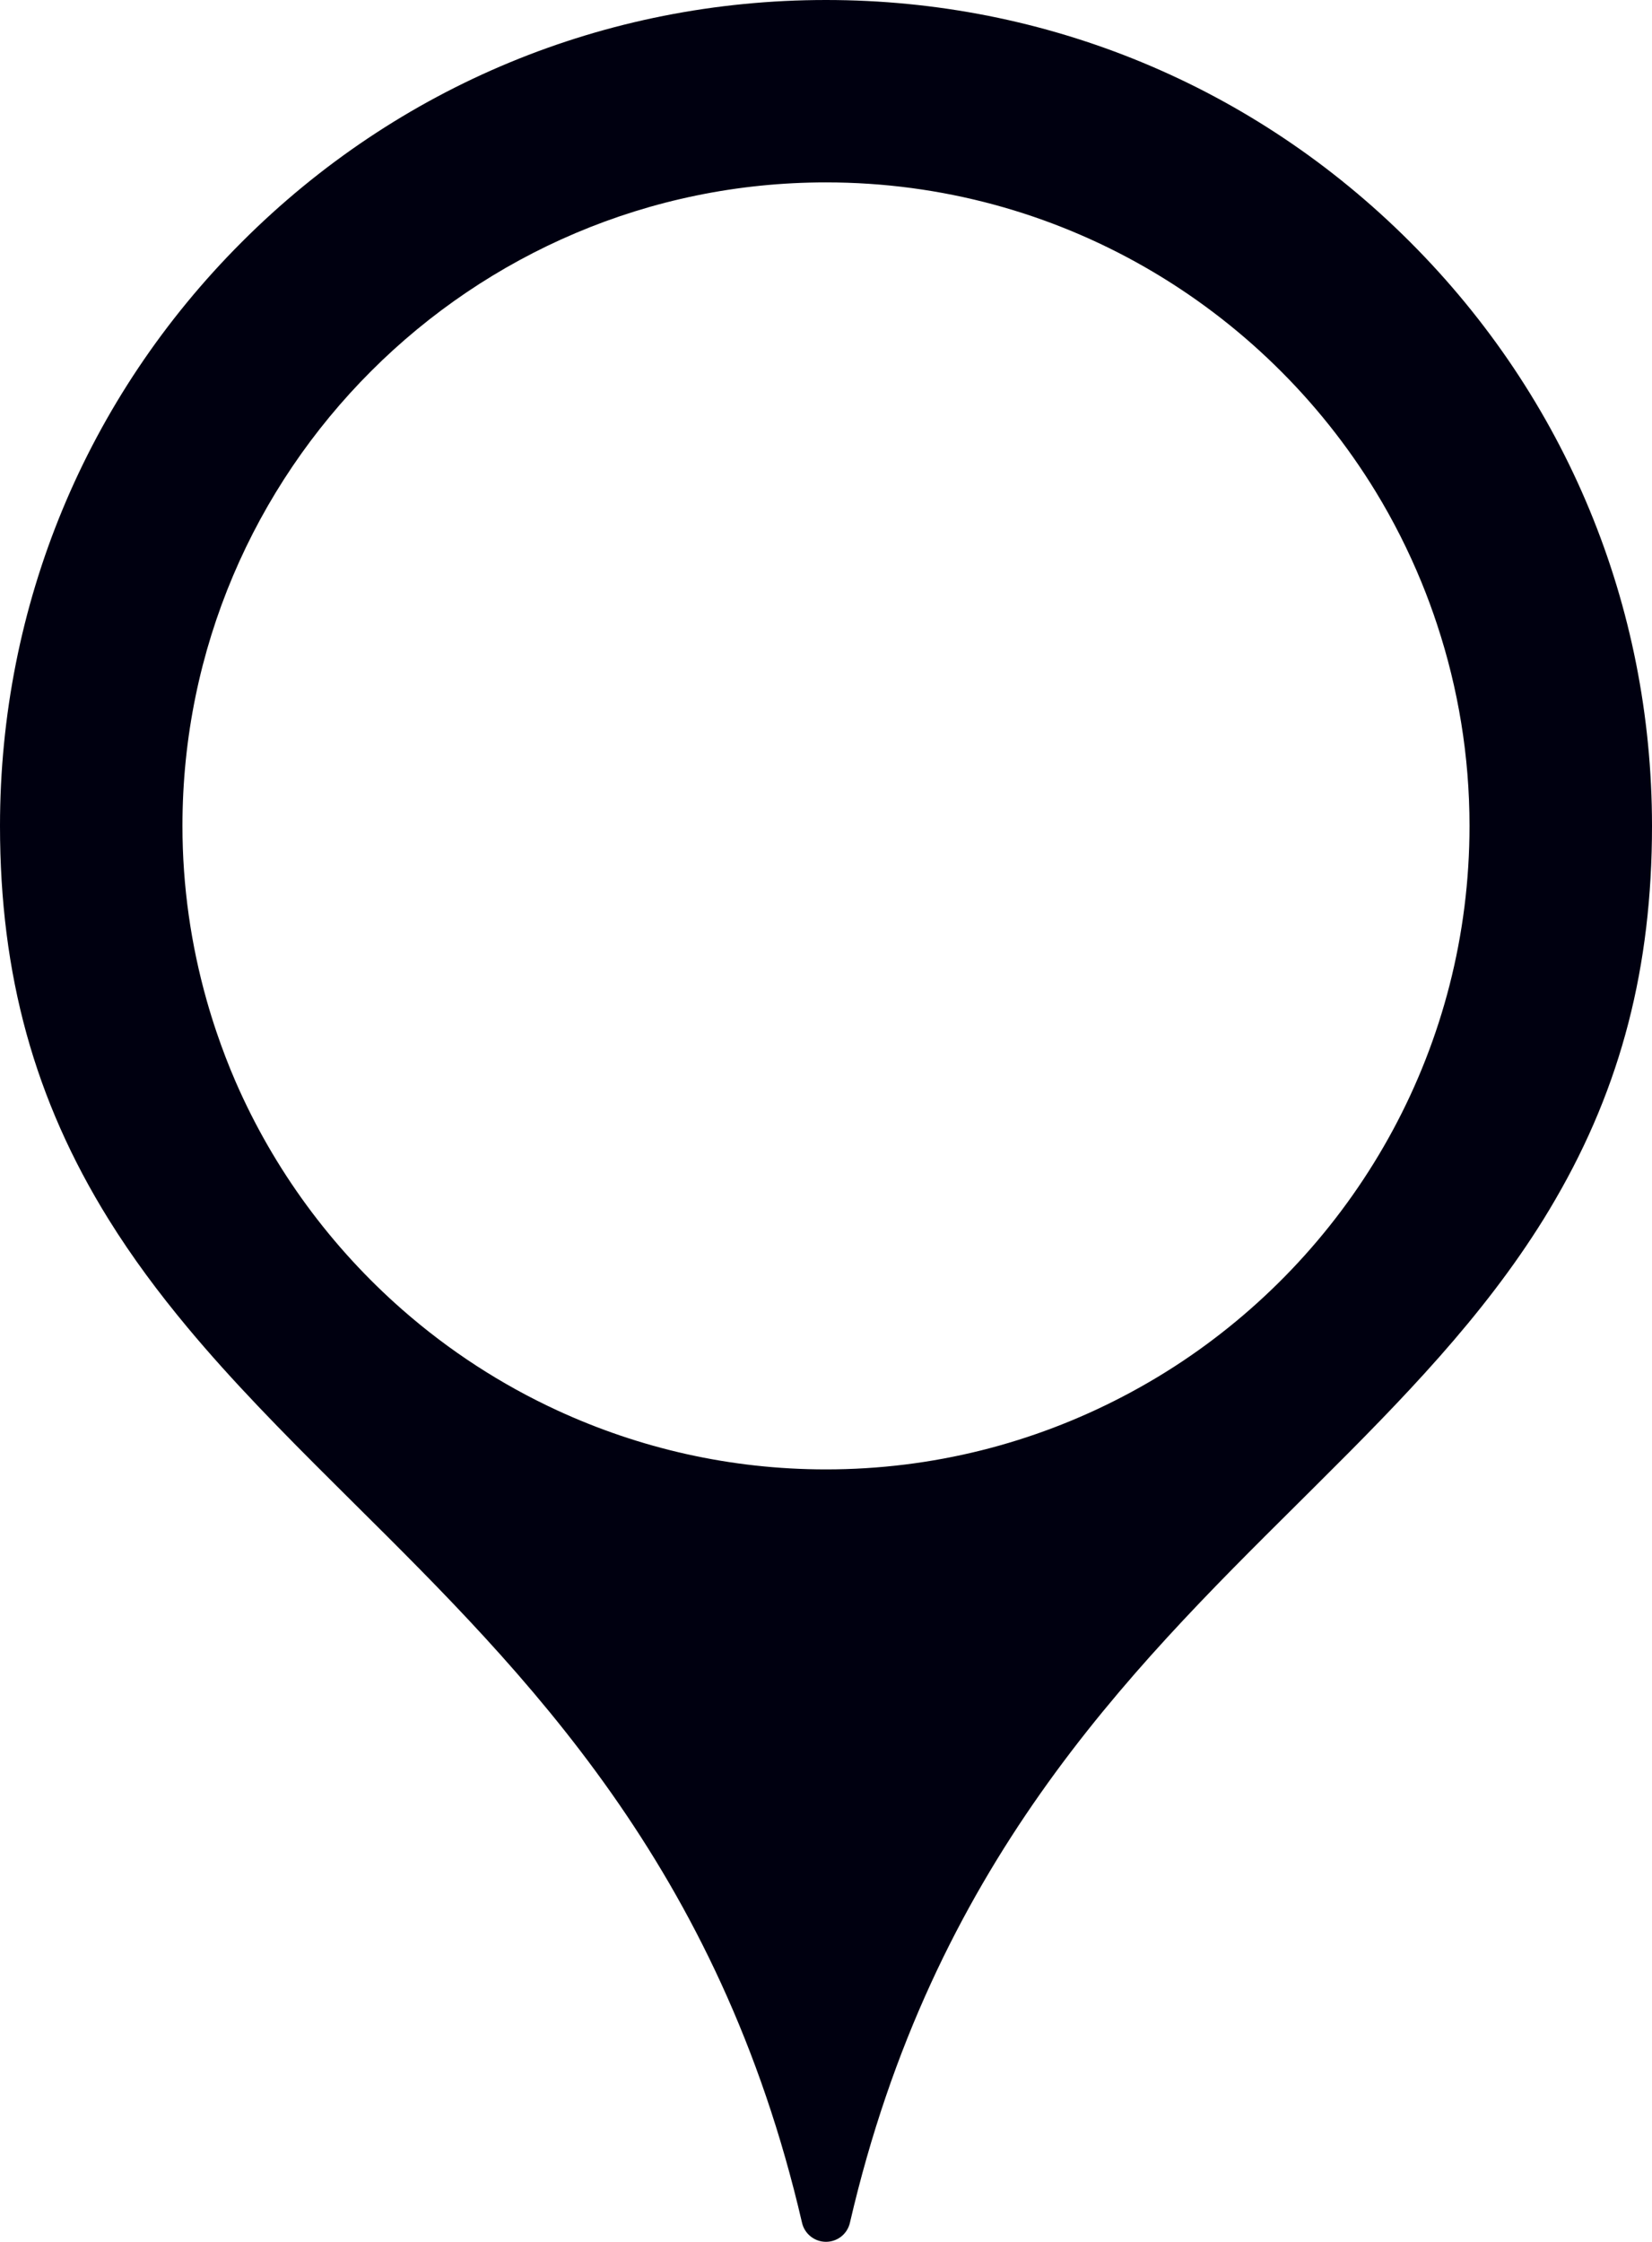 <svg version="1.1" id="图层_1" x="0px" y="0px" width="139.594px" height="189.441px" viewBox="0 0 139.594 189.441" enable-background="new 0 0 139.594 189.441" xml:space="preserve" xmlns="http://www.w3.org/2000/svg" xmlns:xlink="http://www.w3.org/1999/xlink" xmlns:xml="http://www.w3.org/XML/1998/namespace">
  <path fill="#000010" d="M130.43,103.028c0.348-0.562,0.684-1.124,1.01-1.688c5.554-9.565,8.154-19.646,8.154-31.55
	c-0.006-18.641-7.268-36.169-20.449-49.349C105.965,7.258,88.441,0,69.796,0C51.151,0,33.622,7.258,20.443,20.441
	C7.261,33.621,0,51.149,0,69.79c0,12.604,2.918,23.167,9.169,33.238c1.997,3.219,4.245,6.229,6.666,9.137
	c3.802,4.564,8.042,8.866,12.457,13.256c0.549,0.545,1.093,1.088,1.646,1.638c14.457,14.354,30.847,30.616,37.833,60.772
	c0.218,0.946,1.06,1.61,2.026,1.61c0.969,0,1.805-0.664,2.021-1.61c6.988-30.155,23.383-46.414,37.844-60.772
	c0.551-0.548,1.094-1.09,1.641-1.633C118.525,118.242,125.292,111.305,130.43,103.028z M19.896,91.377
	c-0.588-1.354-1.115-2.738-1.594-4.147c-0.301-0.887-0.579-1.781-0.835-2.688c-1.325-4.693-2.05-9.639-2.05-14.751
	c0-29.979,24.391-54.378,54.378-54.378c19.639,0,36.876,10.465,46.436,26.107c1.49,2.438,2.787,5.009,3.883,7.68
	c0.486,1.182,0.928,2.386,1.33,3.607c1.764,5.348,2.73,11.053,2.73,16.982c0,18.565-9.357,34.981-23.601,44.798
	c-1.828,1.261-3.737,2.405-5.718,3.438c-7.506,3.916-16.025,6.145-25.062,6.145c-8.094,0-15.772-1.79-22.682-4.976
	c-4.769-2.198-9.165-5.064-13.071-8.482C28.003,105.427,23.137,98.837,19.896,91.377z" class="color c1"/>
</svg>